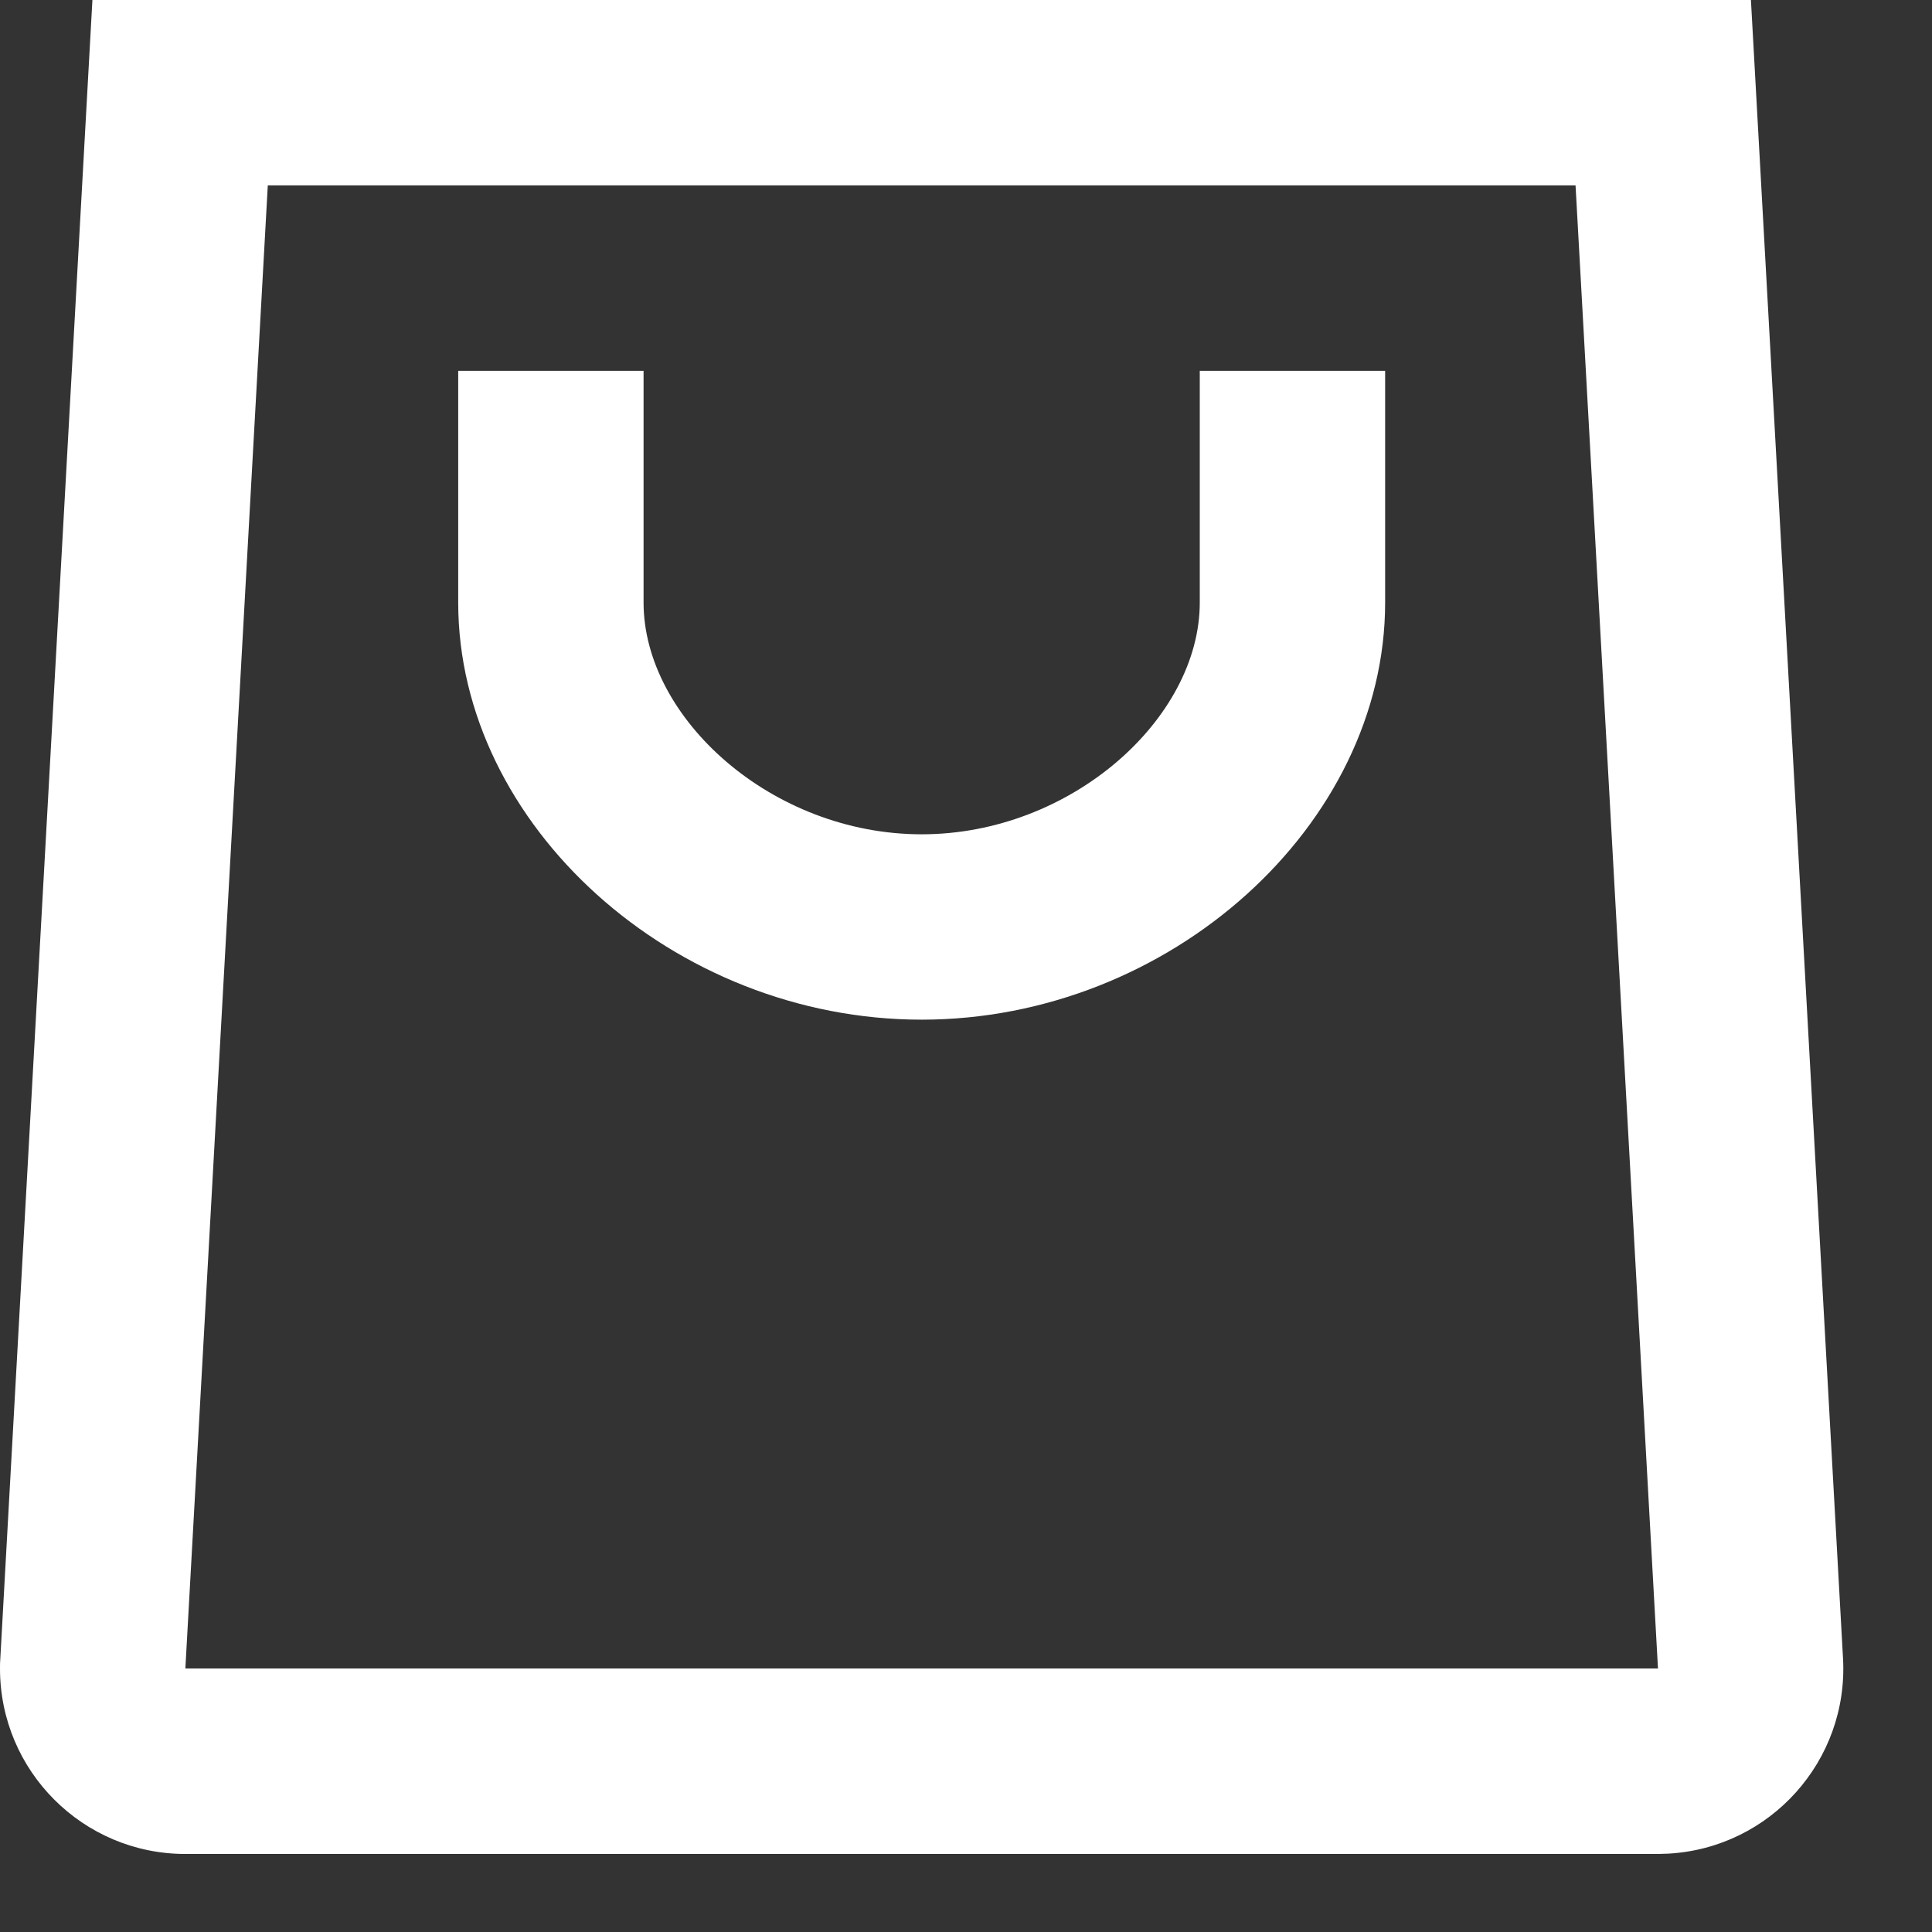 <svg width="18" height="18" viewBox="0 0 18 18" fill="none" xmlns="http://www.w3.org/2000/svg">
<rect x="0" y="0" width="18" height="18" fill="#333333" stroke="none"/>
<path fill-rule="evenodd" clip-rule="evenodd" d="M16.313 0L17.171 15.45C17.224 16.402 16.495 17.217 15.543 17.27C15.495 17.272 15.495 17.272 15.447 17.273H15.447H15.447H1.727C0.773 17.273 0 16.499 0 15.546C0 15.498 0 15.498 0.003 15.45L0.861 0H16.313ZM2.495 1.727L1.727 15.545H15.447L14.679 1.727H2.495ZM5.996 3.455H4.269V5.614C4.269 7.687 6.275 9.5 8.587 9.5C10.899 9.5 12.905 7.687 12.905 5.614V3.455H11.178V5.614C11.178 6.692 9.982 7.773 8.587 7.773C7.192 7.773 5.996 6.692 5.996 5.614V3.455Z" fill="white"/>
</svg>
